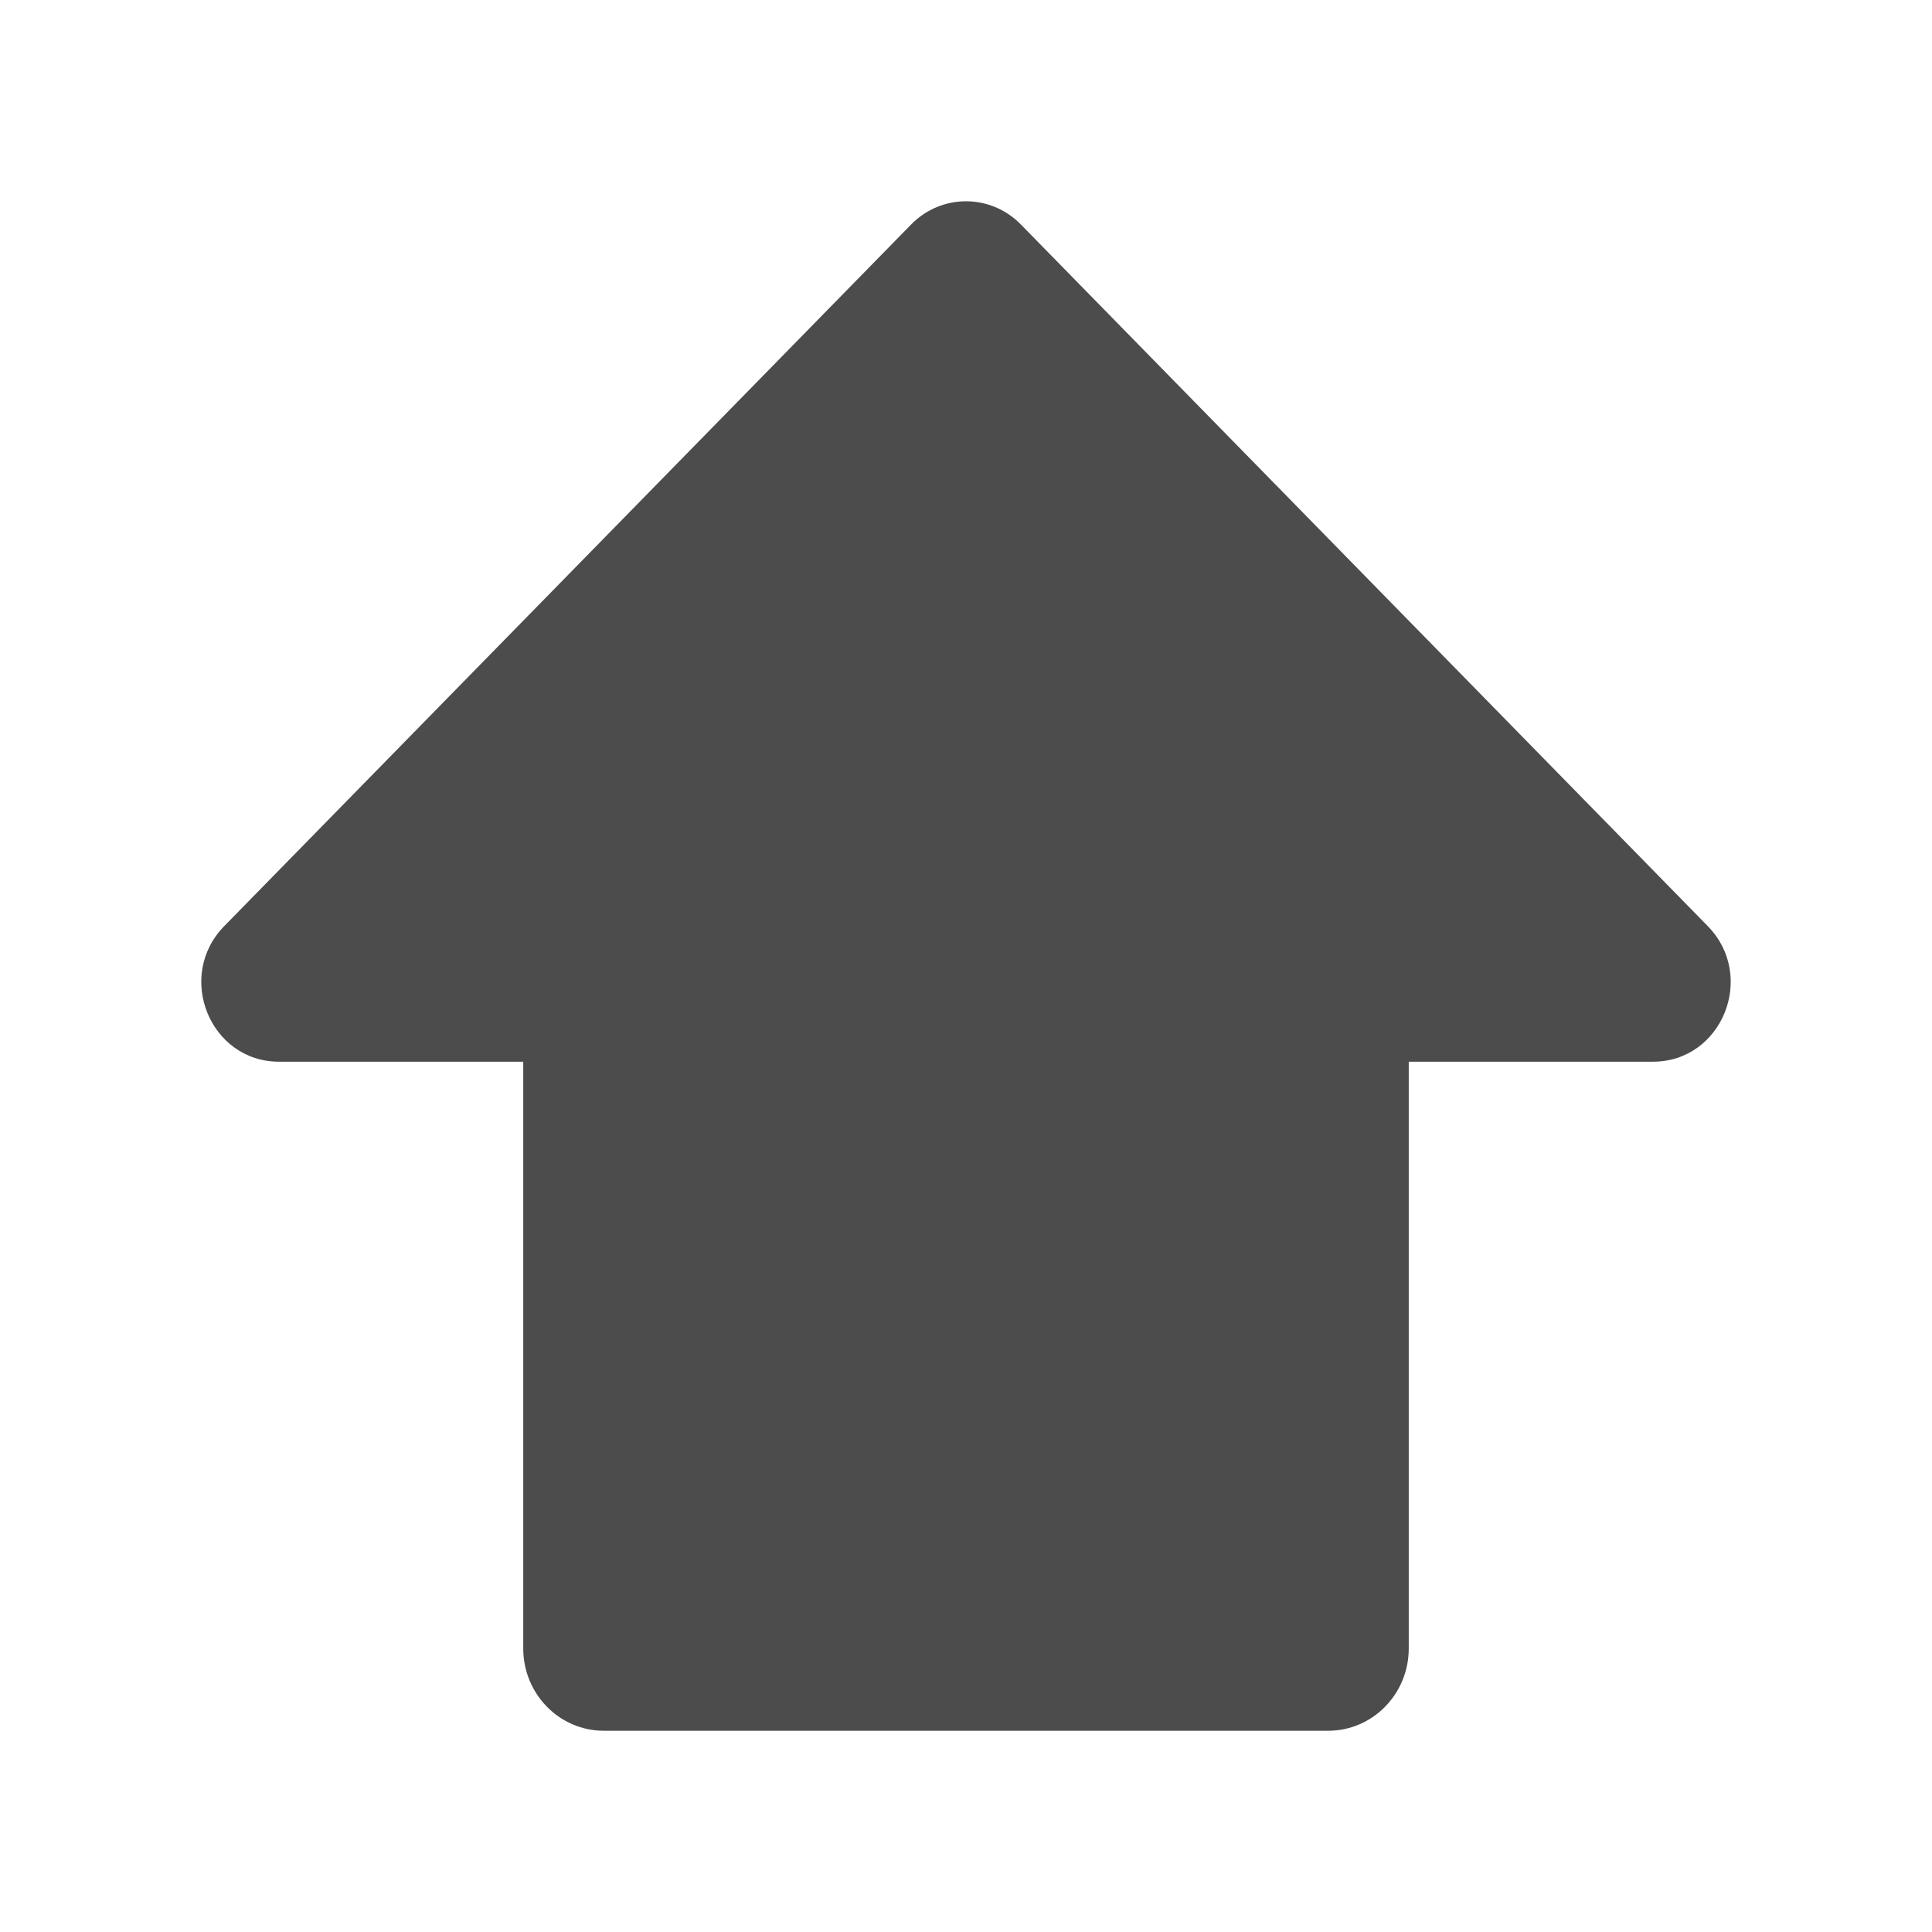 <svg width="24" height="24" viewBox="0 0 24 24" fill="none" xmlns="http://www.w3.org/2000/svg">
<path d="M12.682 2.789C12.305 2.404 11.695 2.404 11.318 2.789L2.785 11.505C2.177 12.127 2.607 13.189 3.467 13.189H6.5V20.478C6.5 21.042 6.948 21.5 7.5 21.5H16.5C17.052 21.5 17.5 21.042 17.5 20.478V13.189H20.533C21.393 13.189 21.823 12.127 21.215 11.505L12.682 2.789Z" fill="#4C4C4C"/>
</svg>
